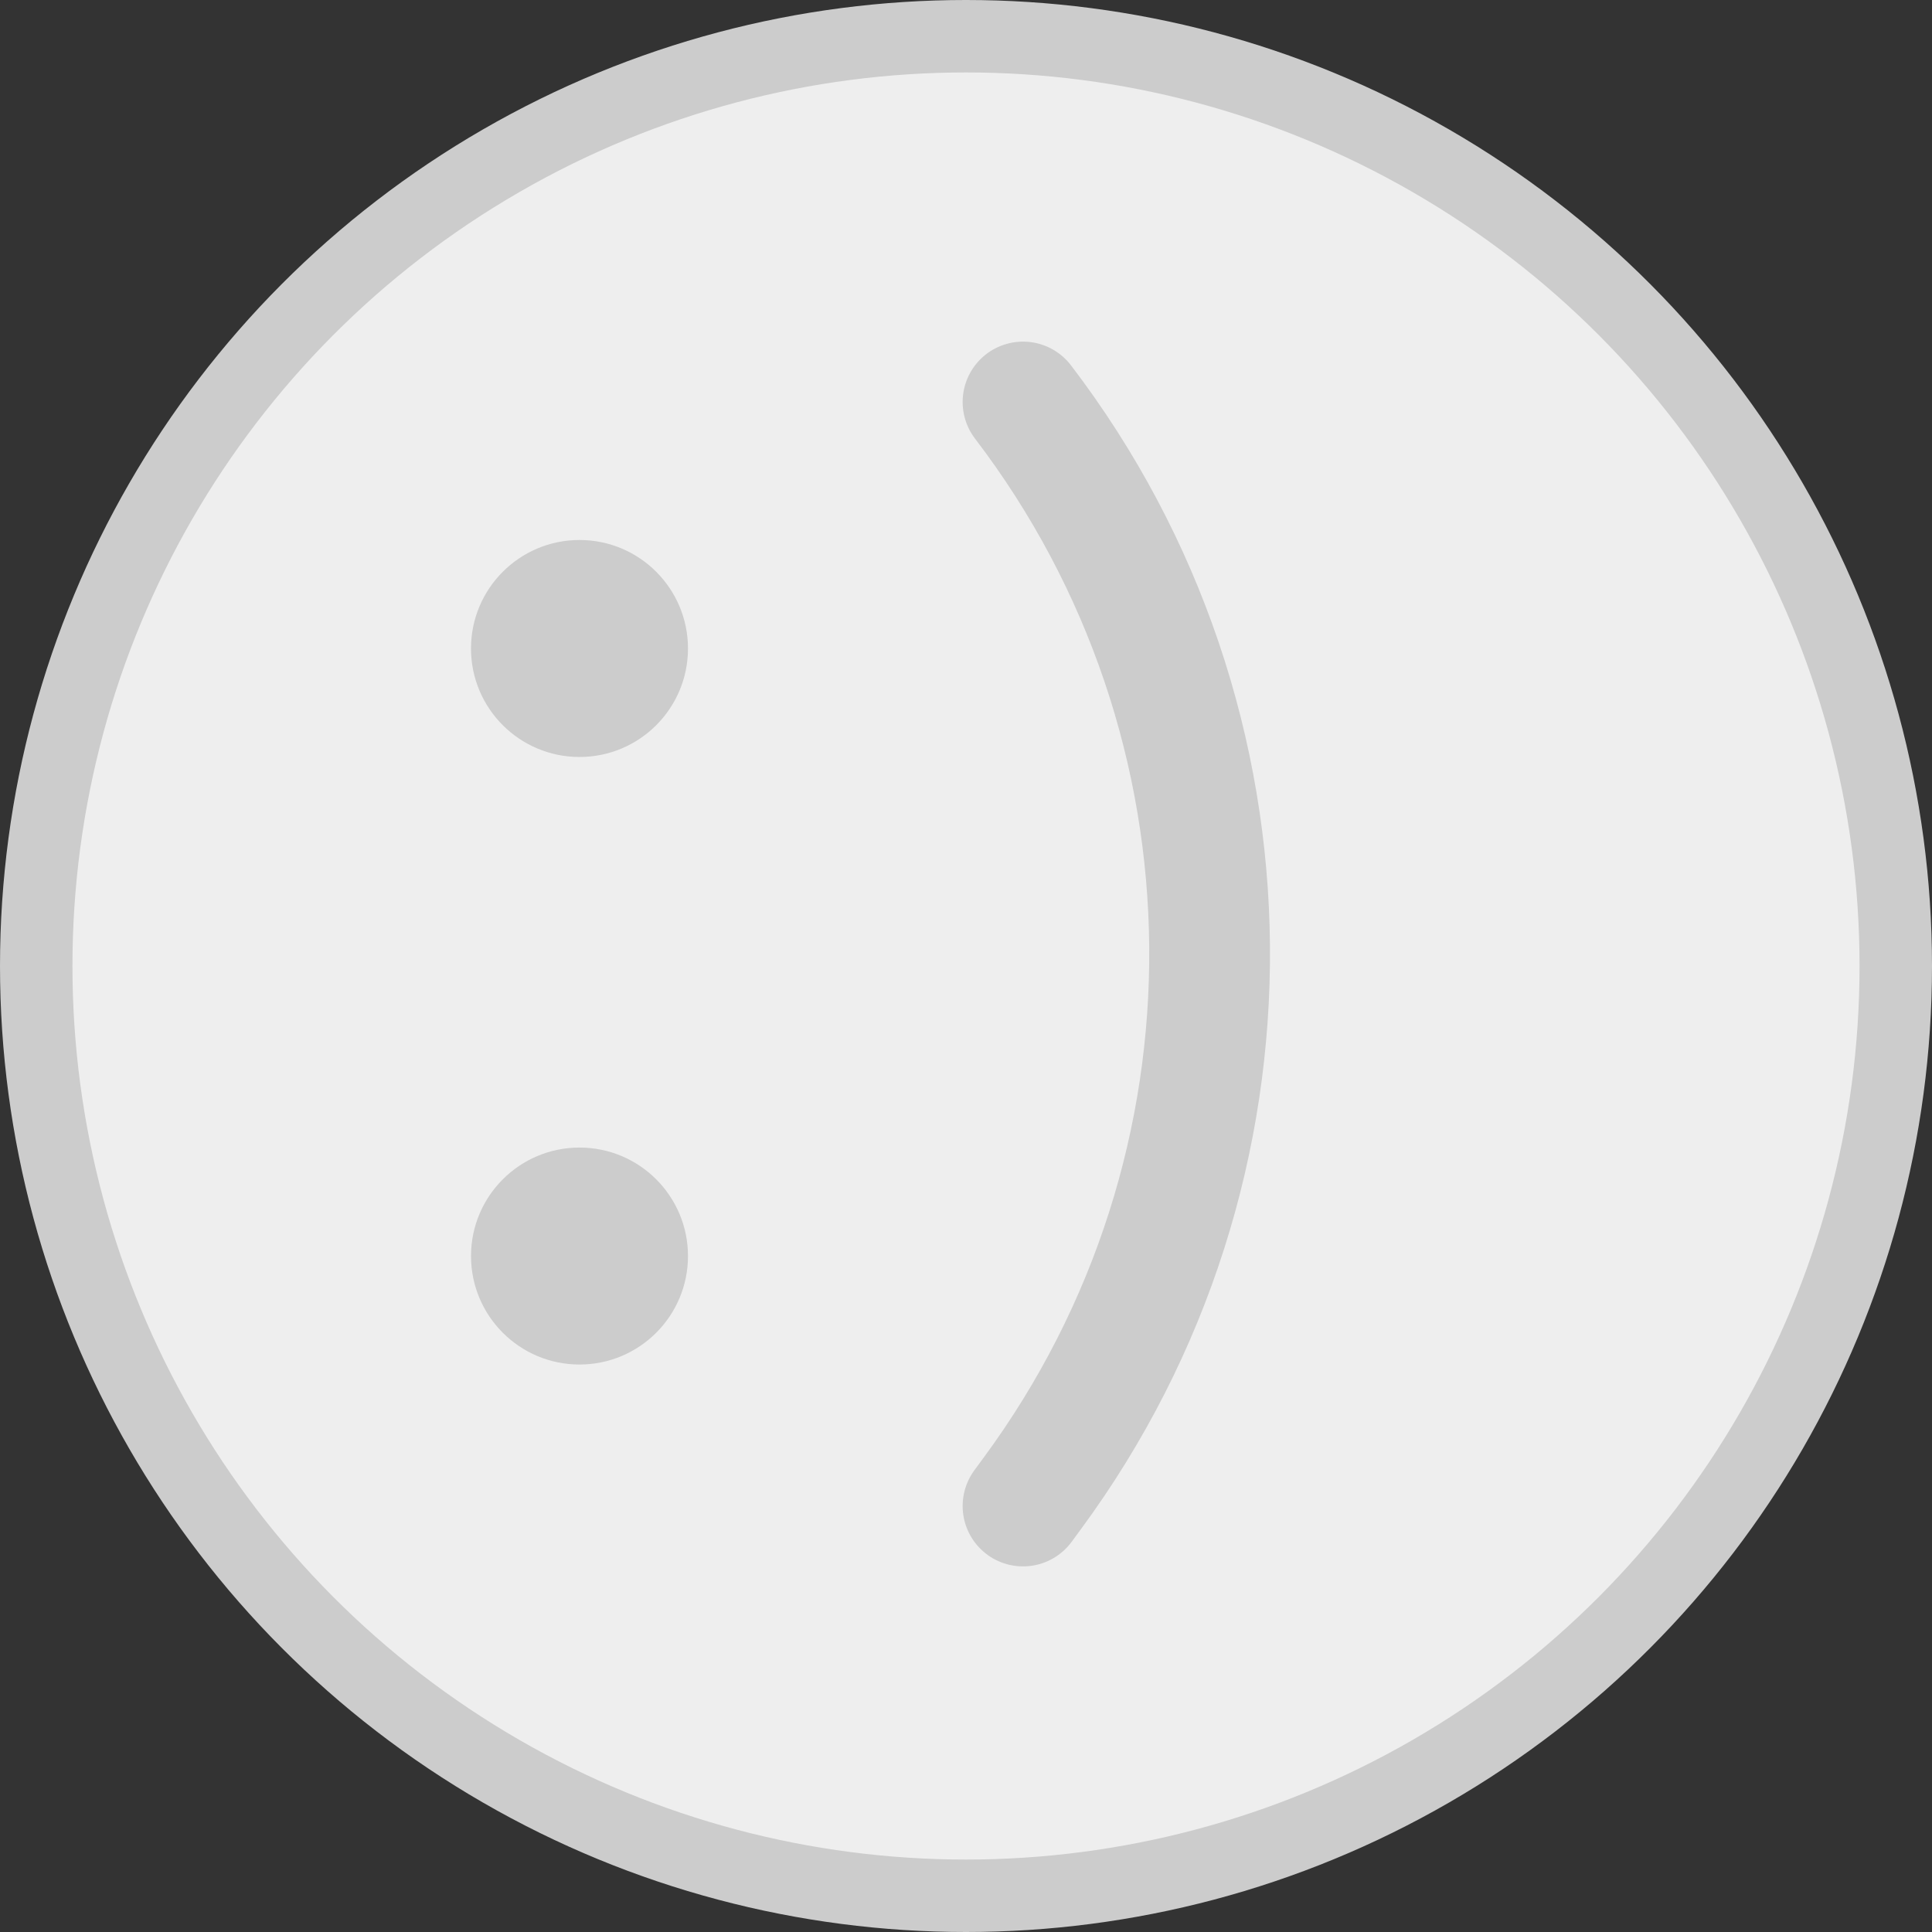 <svg width="80" height="80" viewBox="0 0 80 80" fill="none" xmlns="http://www.w3.org/2000/svg">
<rect x="0" y="0" width="80" height="80" fill="#333333" stroke="none"/>
<circle cx="40" cy="40" r="38.5" fill="#EEEEEE" stroke="#CCCCCC" stroke-width="3"/>
<path d="M28.488 26.853C28.488 29.334 26.477 31.345 23.996 31.345C21.515 31.345 19.503 29.334 19.503 26.853C19.503 24.372 21.515 22.36 23.996 22.36C26.477 22.36 28.488 24.372 28.488 26.853Z" fill="#CCCCCC"/>
<circle cx="23.996" cy="52.01" r="4.492" fill="#CCCCCC"/>
<path d="M42.361 16.646V16.646C52.519 29.95 52.676 48.362 42.746 61.837L42.361 62.361" stroke="#CCCCCC" stroke-width="5" stroke-linecap="round"/>
</svg>

